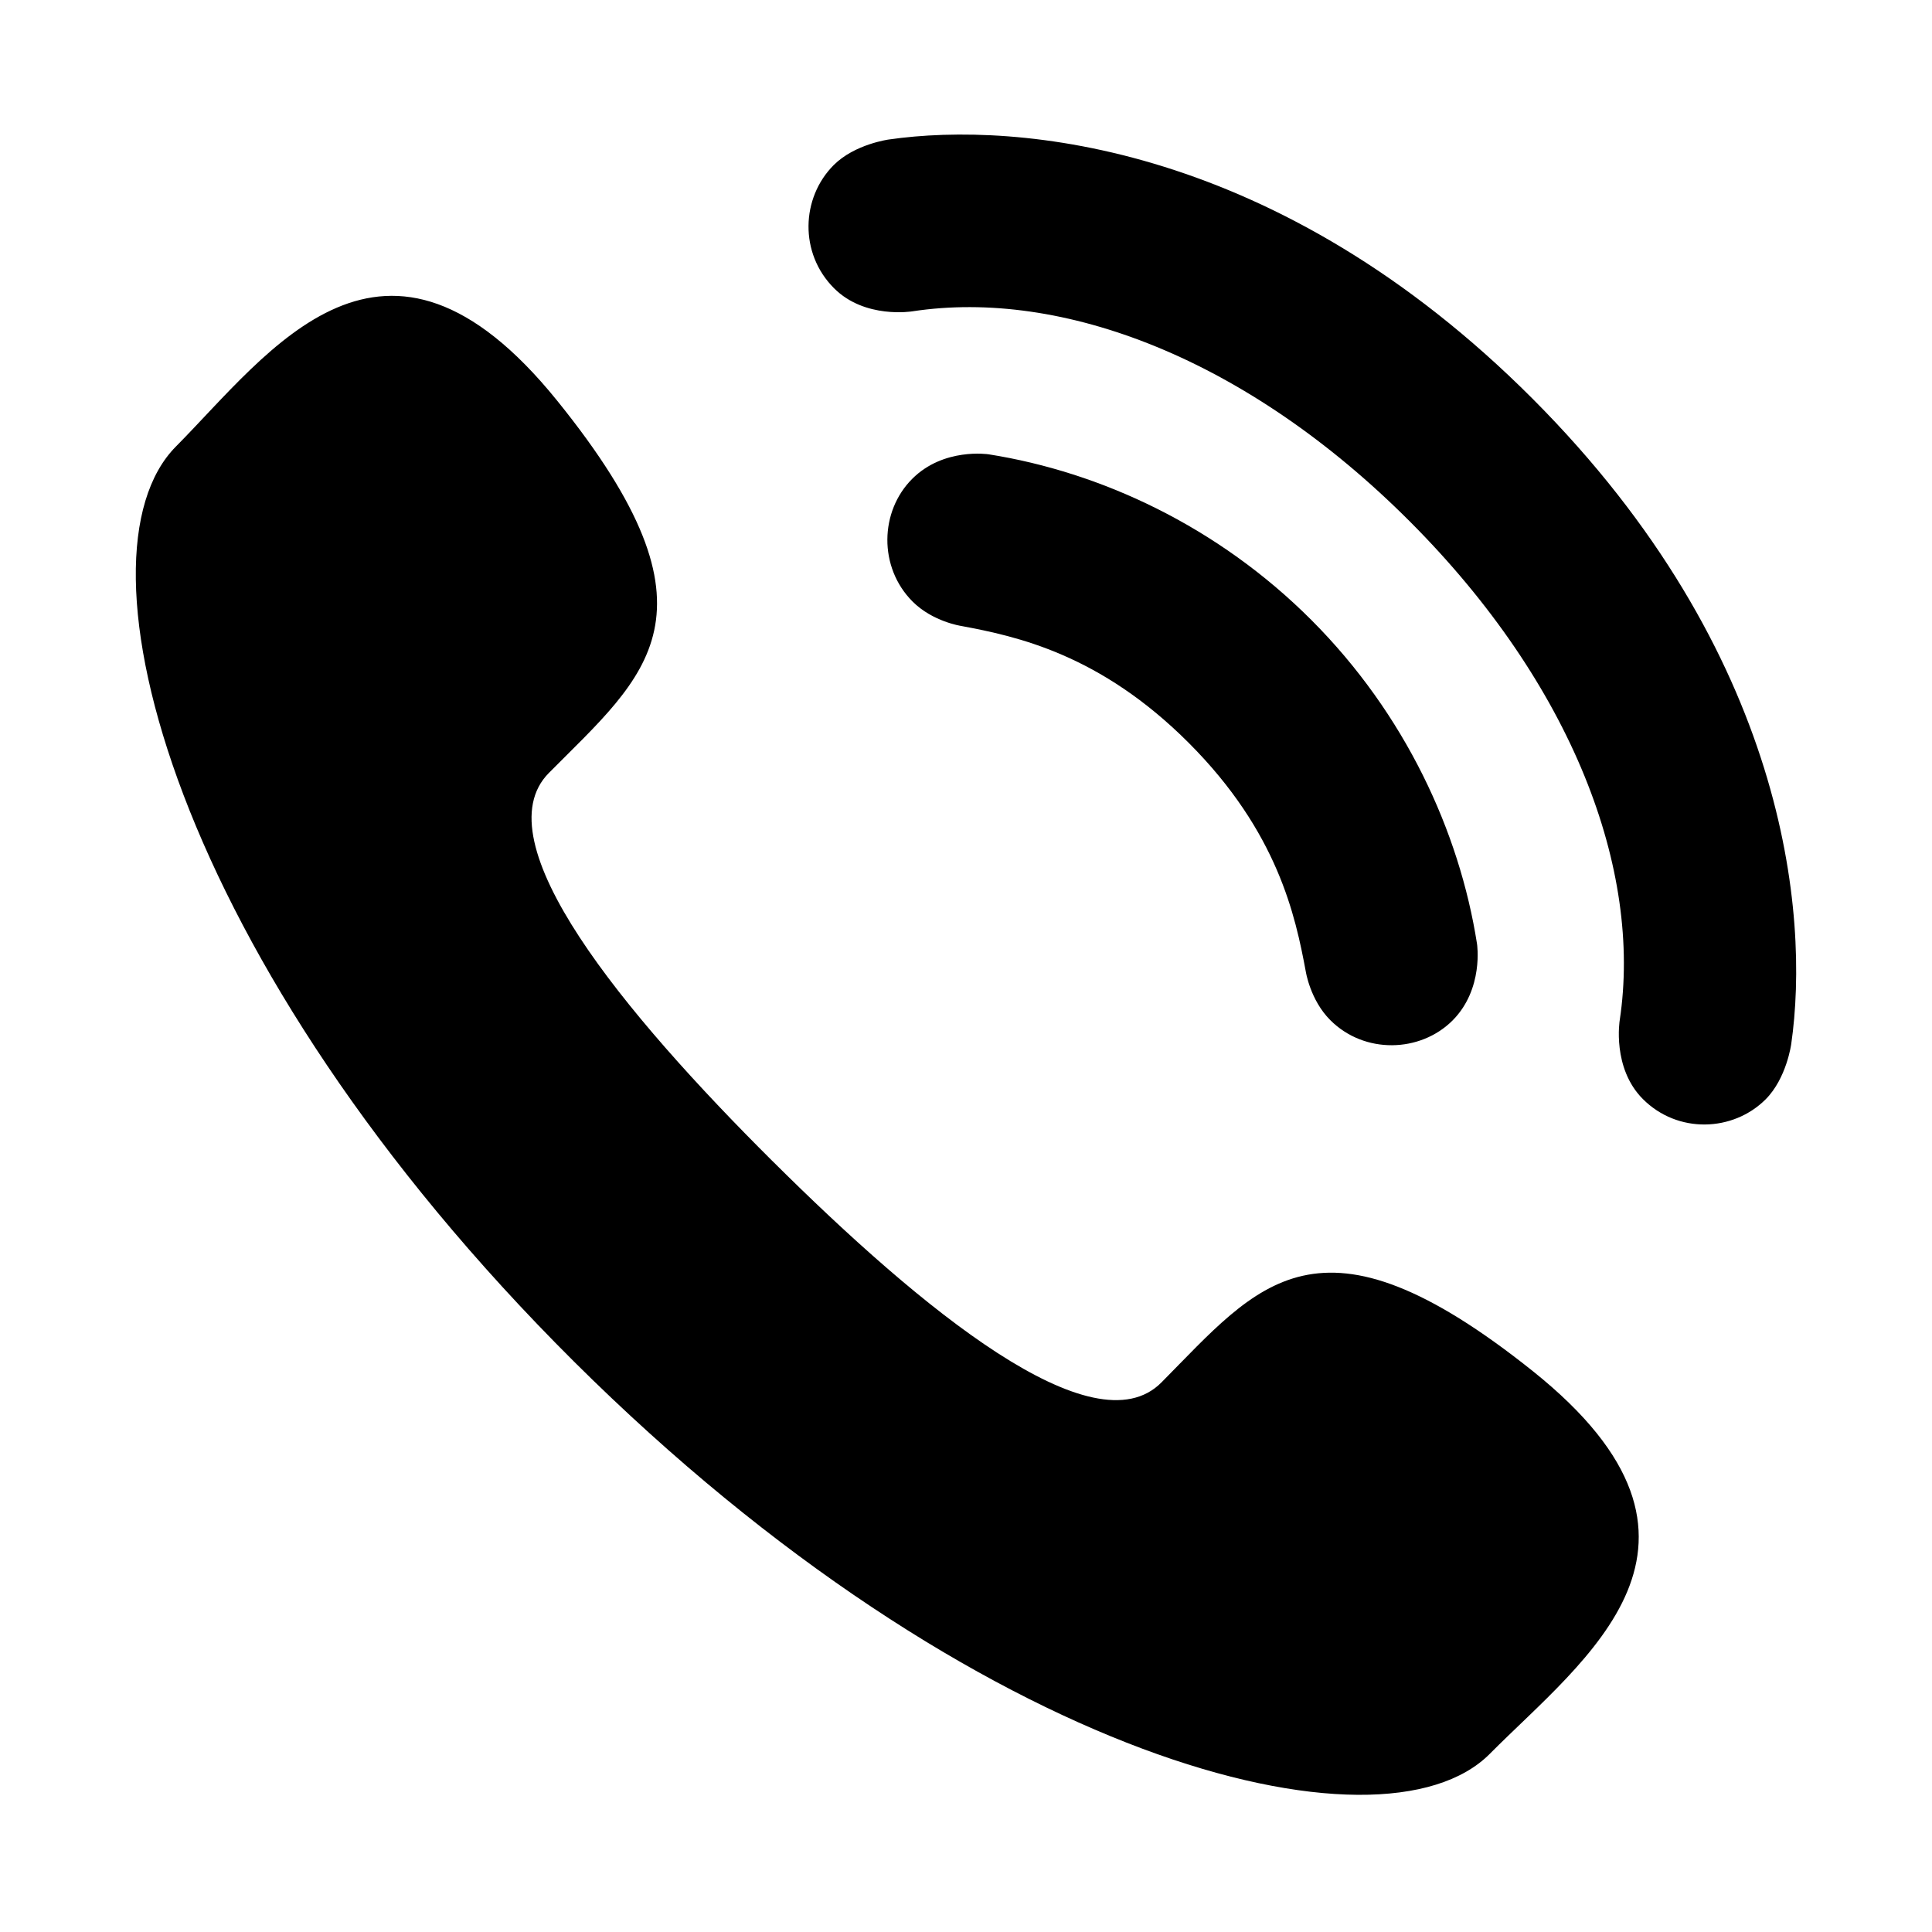 <!-- Generated by IcoMoon.io -->
<svg version="1.1" xmlns="http://www.w3.org/2000/svg" width="1024" height="1024" viewBox="0 0 1024 1024">
<title></title>
<g id="icomoon-ignore">
</g>
<path d="M409.457 615.419c78.904 78.496 170.274 153.565 206.149 117.282 51.36-51.822 82.952-96.965 196.915-5.896 113.942 91.177 26.941 152.481-22.839 202.703-57.416 57.985-272.372 4.049-485.448-207.836-213.022-211.992-268.484-427.021-211.015-484.986 49.761-50.222 110.302-137.899 202.047-24.365 91.725 113.481 46.99 145.555-4.37 197.376-35.855 36.23 39.656 127.192 118.56 205.741v0zM523.935 240.789c0 0-23.796-3.694-40.472 13.036-17.191 17.191-17.901 46.796 0.161 64.945 10.674 10.727 25.75 12.982 25.75 12.982 29.391 5.487 73.684 14.883 120.781 62.087s56.439 91.585 61.926 121.029c0 0 2.309 15.13 12.982 25.804 18.061 18.115 47.666 17.332 64.804 0.214 16.676-16.73 12.982-40.633 12.982-40.633-9.342-59.618-38.164-121.899-87.677-171.519-49.567-49.674-111.687-78.549-171.198-87.944v0zM747.309 276.449c86.345 86.506 123.177 184.749 111.172 264.329 0 0-4.156 25.235 12.253 41.717 18.47 18.523 47.807 17.439 65.105 0.161 11.135-11.189 13.551-29.304 13.551-29.304 9.911-68.799-2.556-207.18-137.083-342.008-134.58-134.828-272.64-147.295-341.225-137.404 0 0-18.061 2.416-29.197 13.551-17.298 17.332-18.362 46.743 0.161 65.266 16.408 16.462 41.556 12.253 41.556 12.253 79.312-12.059 177.308 24.88 263.706 111.44v0z"></path>
</svg>
